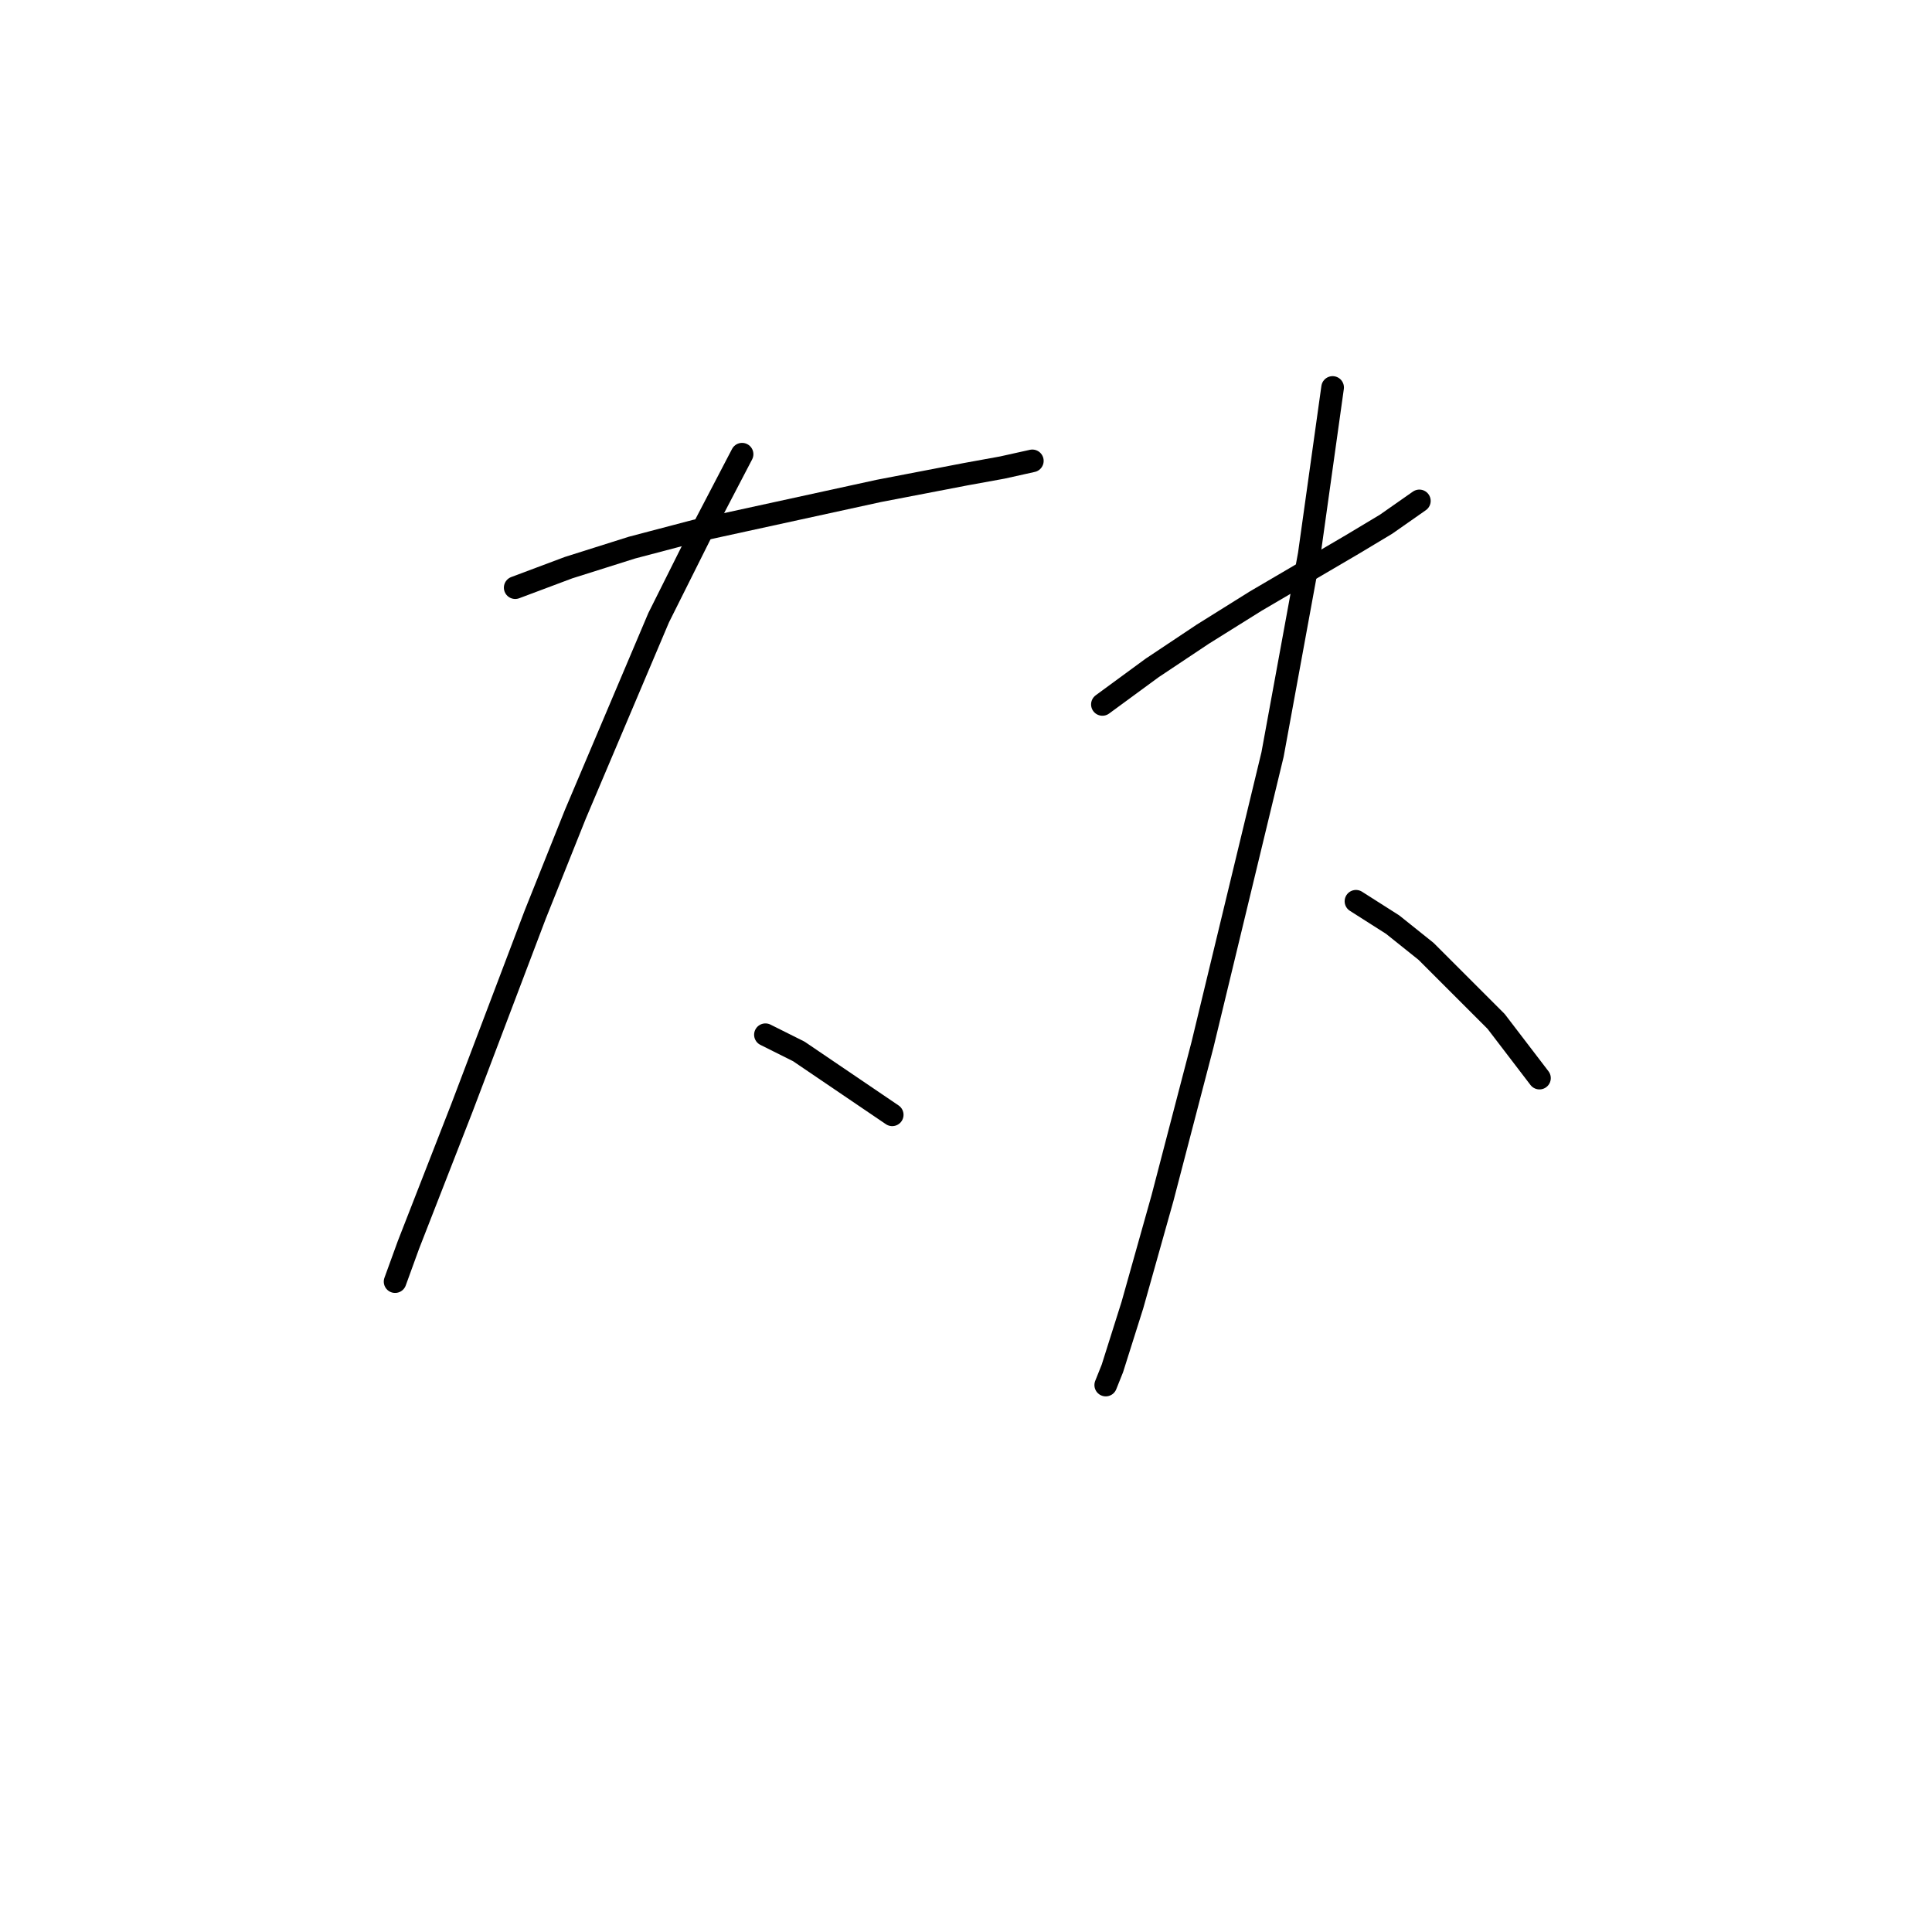 <?xml version="1.0" standalone="no"?>
    <svg width="256" height="256" xmlns="http://www.w3.org/2000/svg" version="1.1">
    <polyline stroke="black" stroke-width="3" stroke-linecap="round" fill="transparent" stroke-linejoin="round" points="68.267 77.867 75.34 75.215 83.74 72.562 92.14 70.352 116.454 65.047 127.949 62.836 132.811 61.952 136.79 61.068 136.79 61.068 " />
        <polyline stroke="black" stroke-width="3" stroke-linecap="round" fill="transparent" stroke-linejoin="round" points="98.329 60.184 93.024 70.352 87.277 81.846 76.224 107.929 70.919 121.192 61.194 146.833 54.12 164.958 52.352 169.821 52.352 169.821 " />
        <polyline stroke="black" stroke-width="3" stroke-linecap="round" fill="transparent" stroke-linejoin="round" points="101.423 137.107 105.844 139.317 118.223 147.717 118.223 147.717 " />
        <polyline stroke="black" stroke-width="3" stroke-linecap="round" fill="transparent" stroke-linejoin="round" points="146.074 93.34 152.705 88.477 159.337 84.056 166.41 79.636 179.231 72.12 183.651 69.468 188.072 66.373 188.072 66.373 " />
        <polyline stroke="black" stroke-width="3" stroke-linecap="round" fill="transparent" stroke-linejoin="round" points="176.578 51.342 173.483 73.446 168.62 99.972 159.337 138.433 154.032 158.769 150.053 172.916 147.4 181.315 146.516 183.526 146.516 183.526 " />
        <polyline stroke="black" stroke-width="3" stroke-linecap="round" fill="transparent" stroke-linejoin="round" points="179.673 119.423 184.536 122.518 188.956 126.055 198.24 135.338 203.987 142.854 203.987 142.854 " />
        </svg>